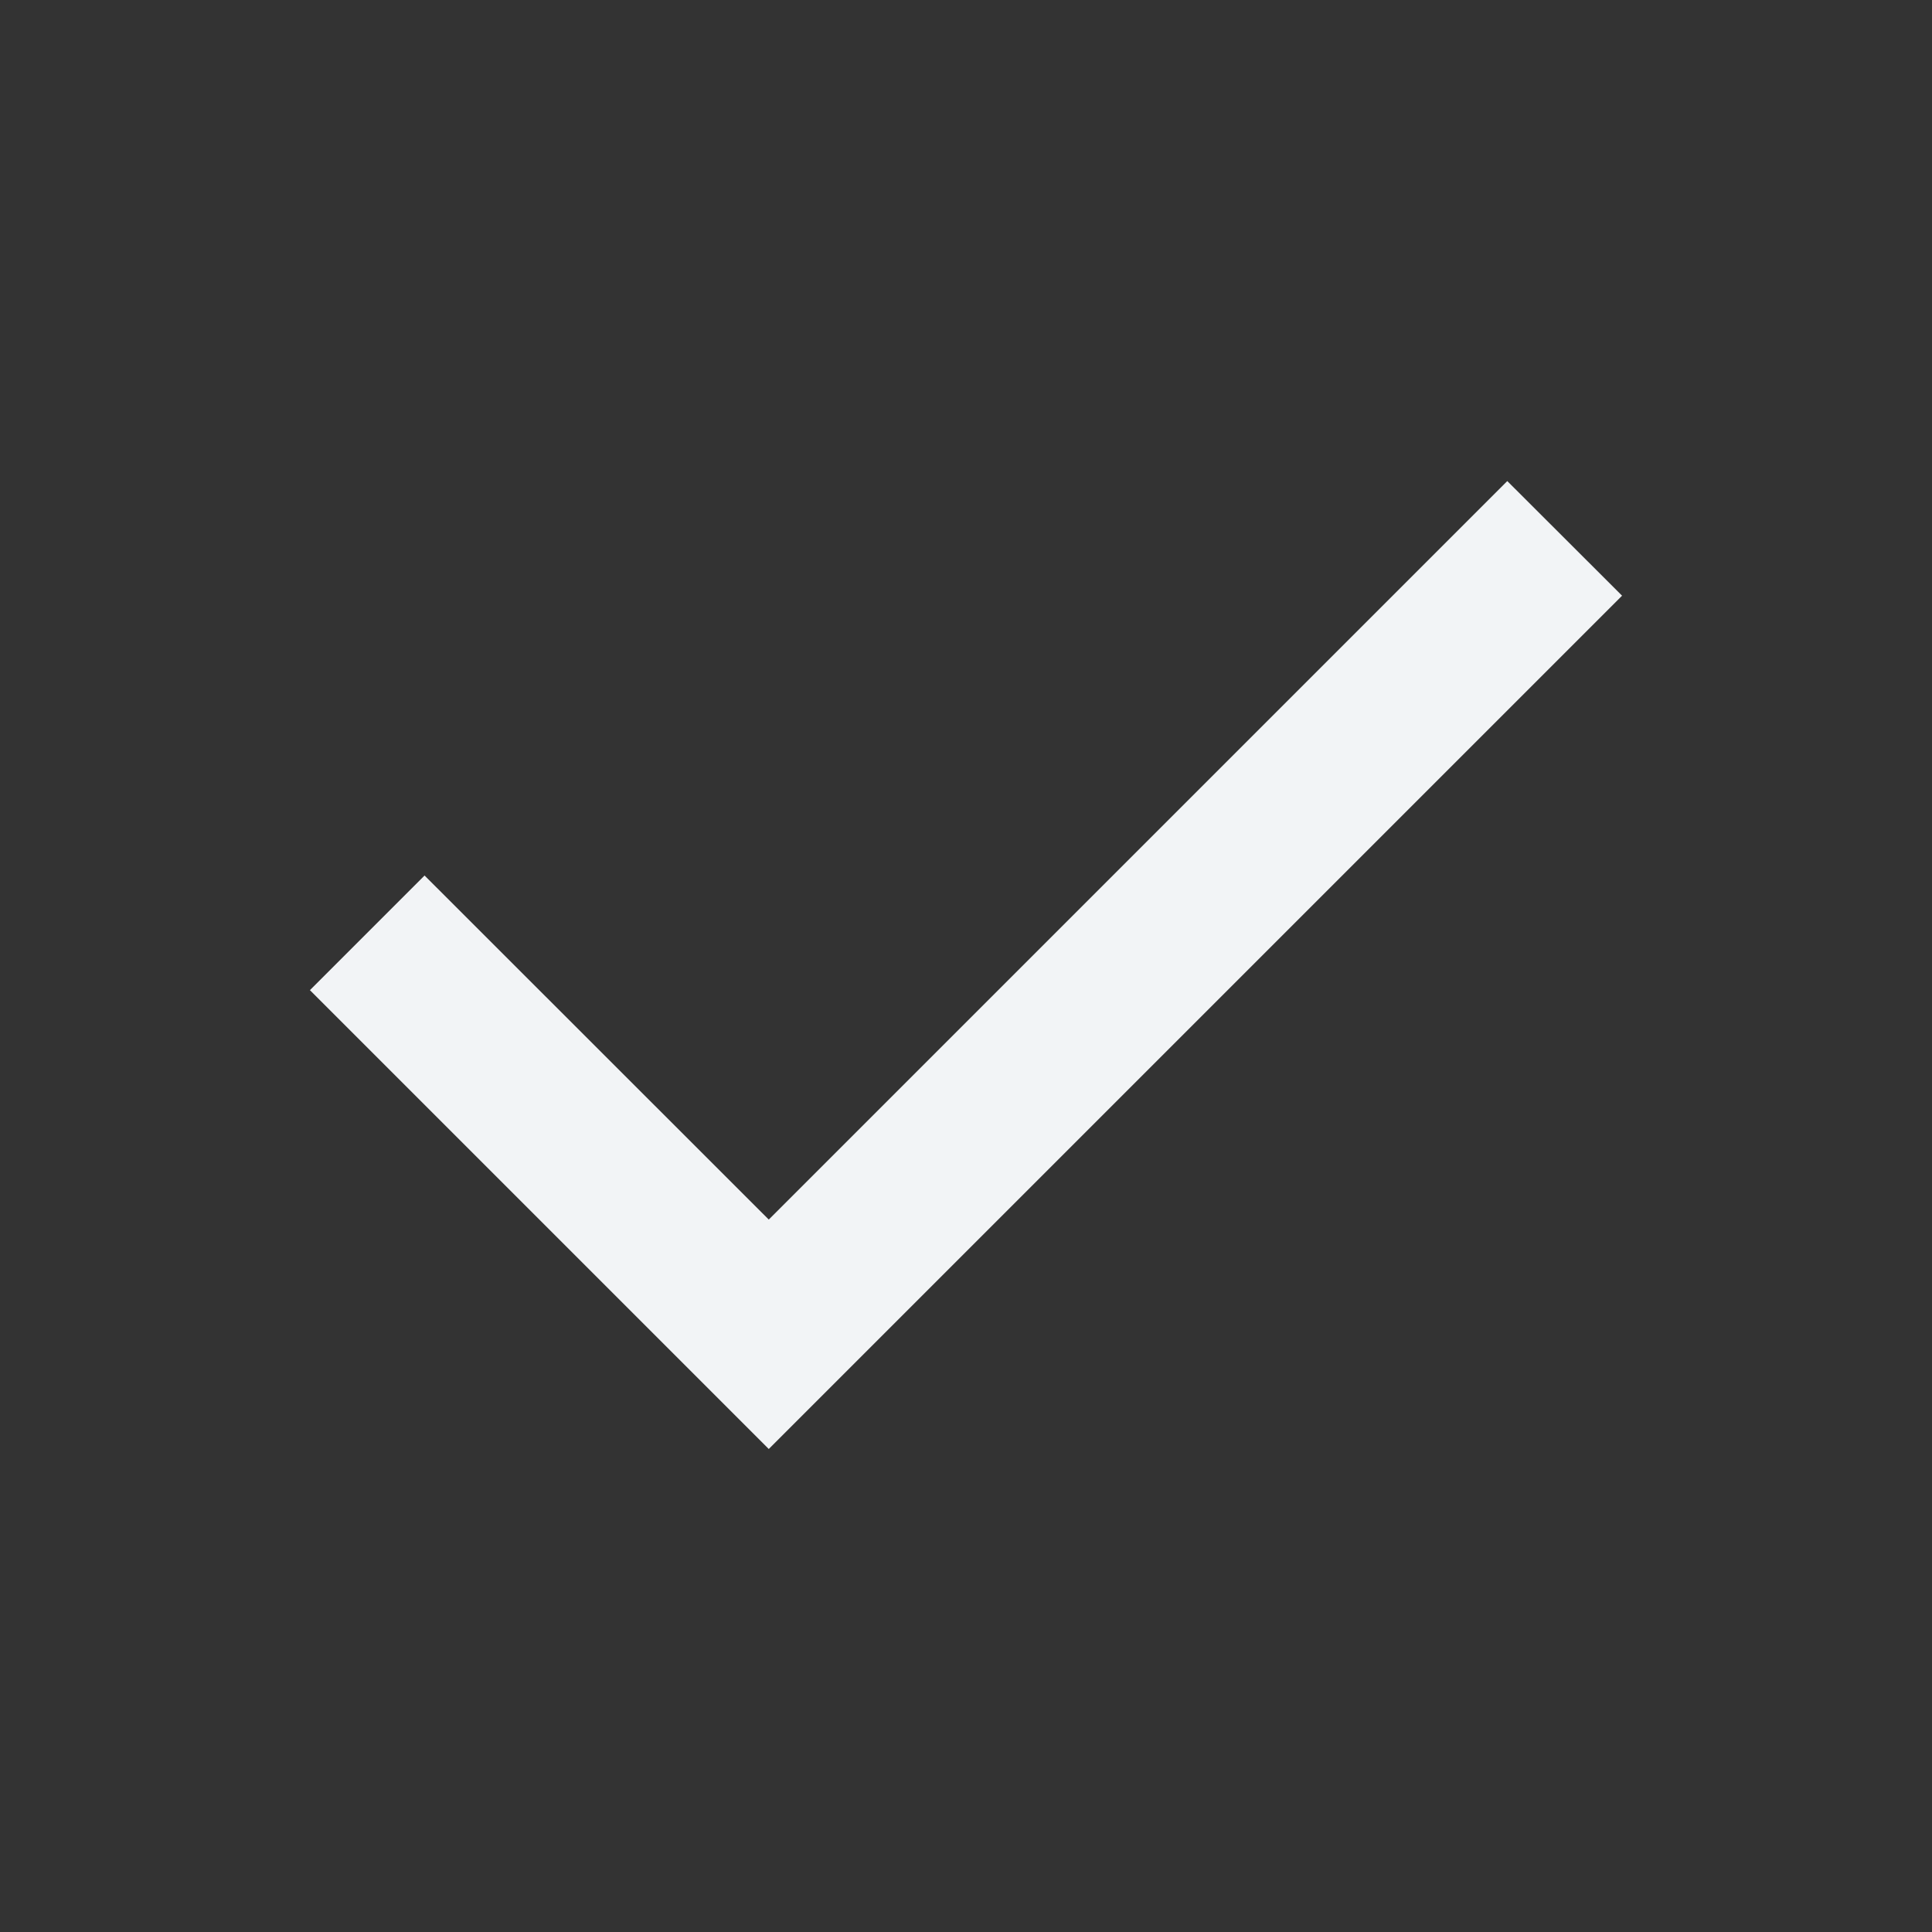 <svg width="12" height="12" viewBox="0 0 12 12" fill="none" xmlns="http://www.w3.org/2000/svg">
<rect x="0" y="0" width="12" height="12" fill="#333333" stroke="none"/>
<path d="M4.775 9L1.925 6.15L2.637 5.438L4.775 7.575L9.362 2.988L10.075 3.7L4.775 9Z" fill="#F2F4F6"/>
</svg>
